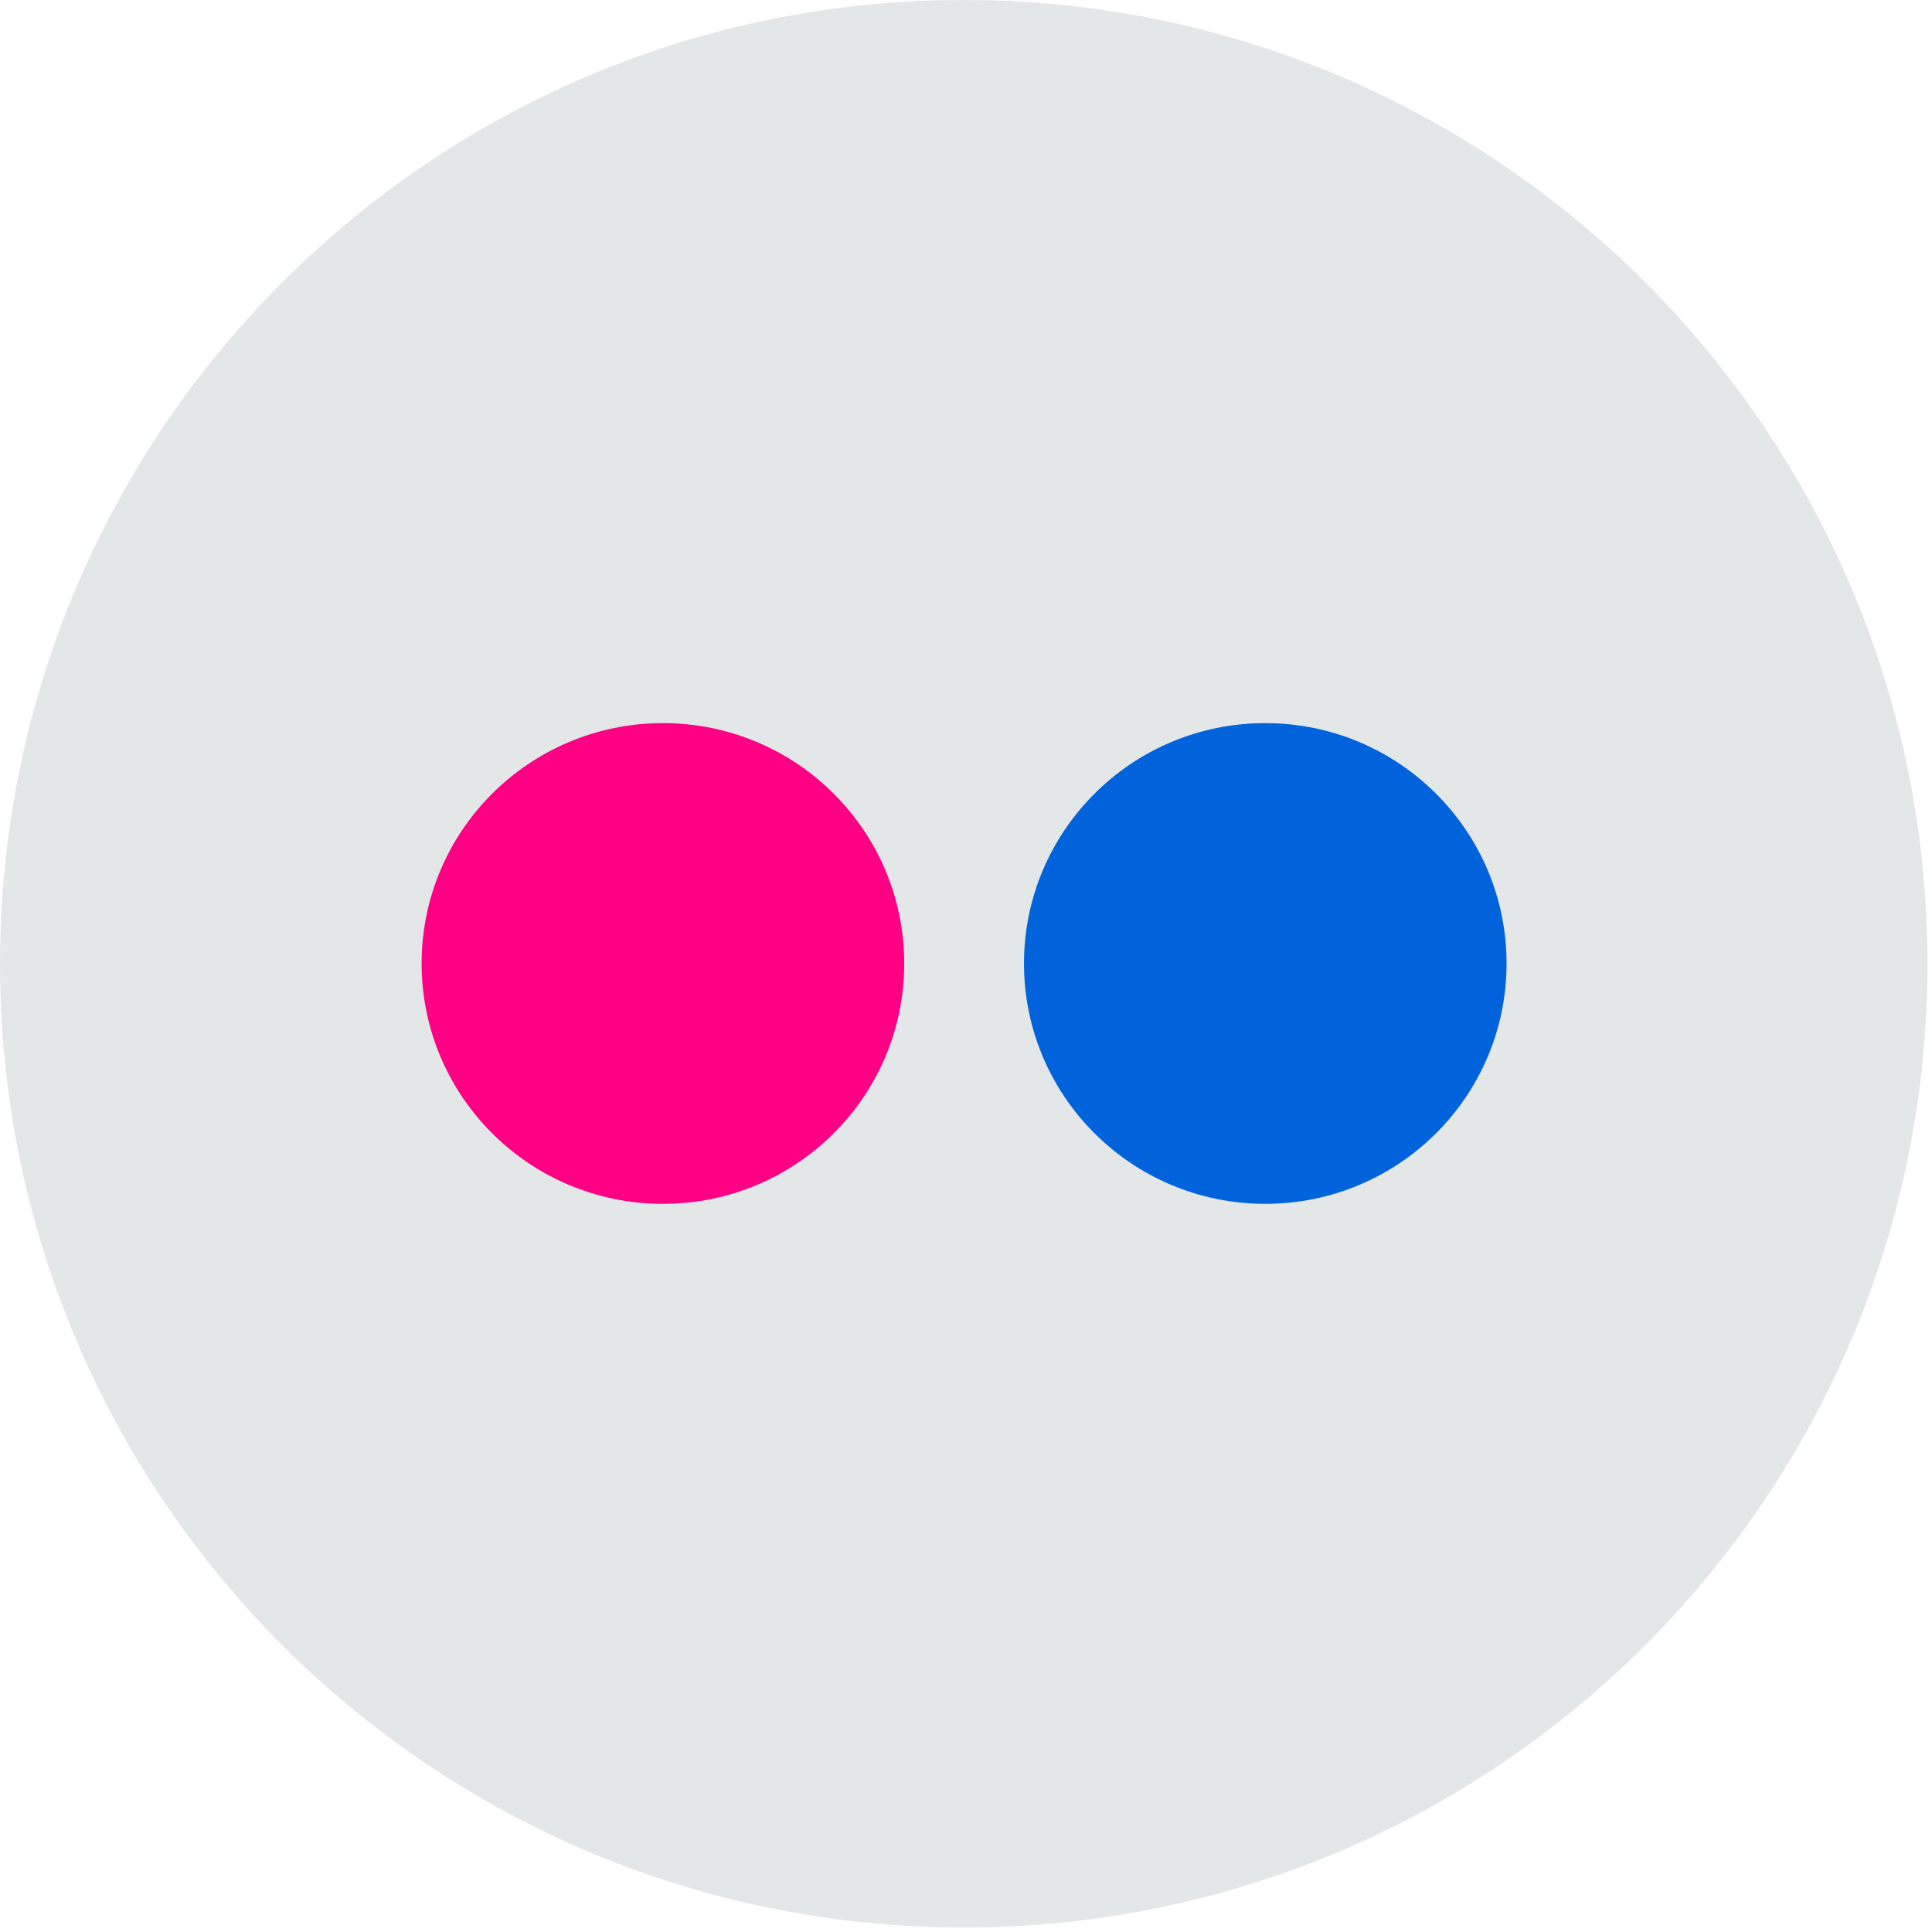 <?xml version="1.0" encoding="UTF-8"?>
<svg width="74px" height="74px" viewBox="0 0 74 74" version="1.1" xmlns="http://www.w3.org/2000/svg" xmlns:xlink="http://www.w3.org/1999/xlink">
    <!-- Generator: Sketch 47.1 (45422) - http://www.bohemiancoding.com/sketch -->
    <title>Untitled</title>
    <desc>Created with Sketch.</desc>
    <defs></defs>
    <g id="Page-1" stroke="none" stroke-width="1" fill="none" fill-rule="evenodd">
        <g id="flickr" fill-rule="nonzero">
            <path d="M36.914,0 C57.302,0 73.827,16.528 73.827,36.914 C73.827,57.302 57.302,73.827 36.914,73.827 C16.526,73.827 0,57.302 0,36.914 C0,16.528 16.526,0 36.914,0 Z" id="Shape" fill="#E4E7E7"></path>
            <path d="M34.634,36.904 C34.634,41.987 30.498,46.11 25.392,46.11 C20.286,46.11 16.149,41.987 16.149,36.904 C16.149,31.822 20.286,27.697 25.392,27.697 C30.498,27.697 34.634,31.822 34.634,36.904 Z" id="Shape" fill="#FF0084"></path>
            <path d="M57.705,36.904 C57.705,41.987 53.569,46.11 48.463,46.11 C43.357,46.11 39.221,41.987 39.221,36.904 C39.221,31.822 43.357,27.697 48.463,27.697 C53.568,27.697 57.705,31.822 57.705,36.904 Z" id="Shape" fill="#0063DC"></path>
        </g>
    </g>
</svg>